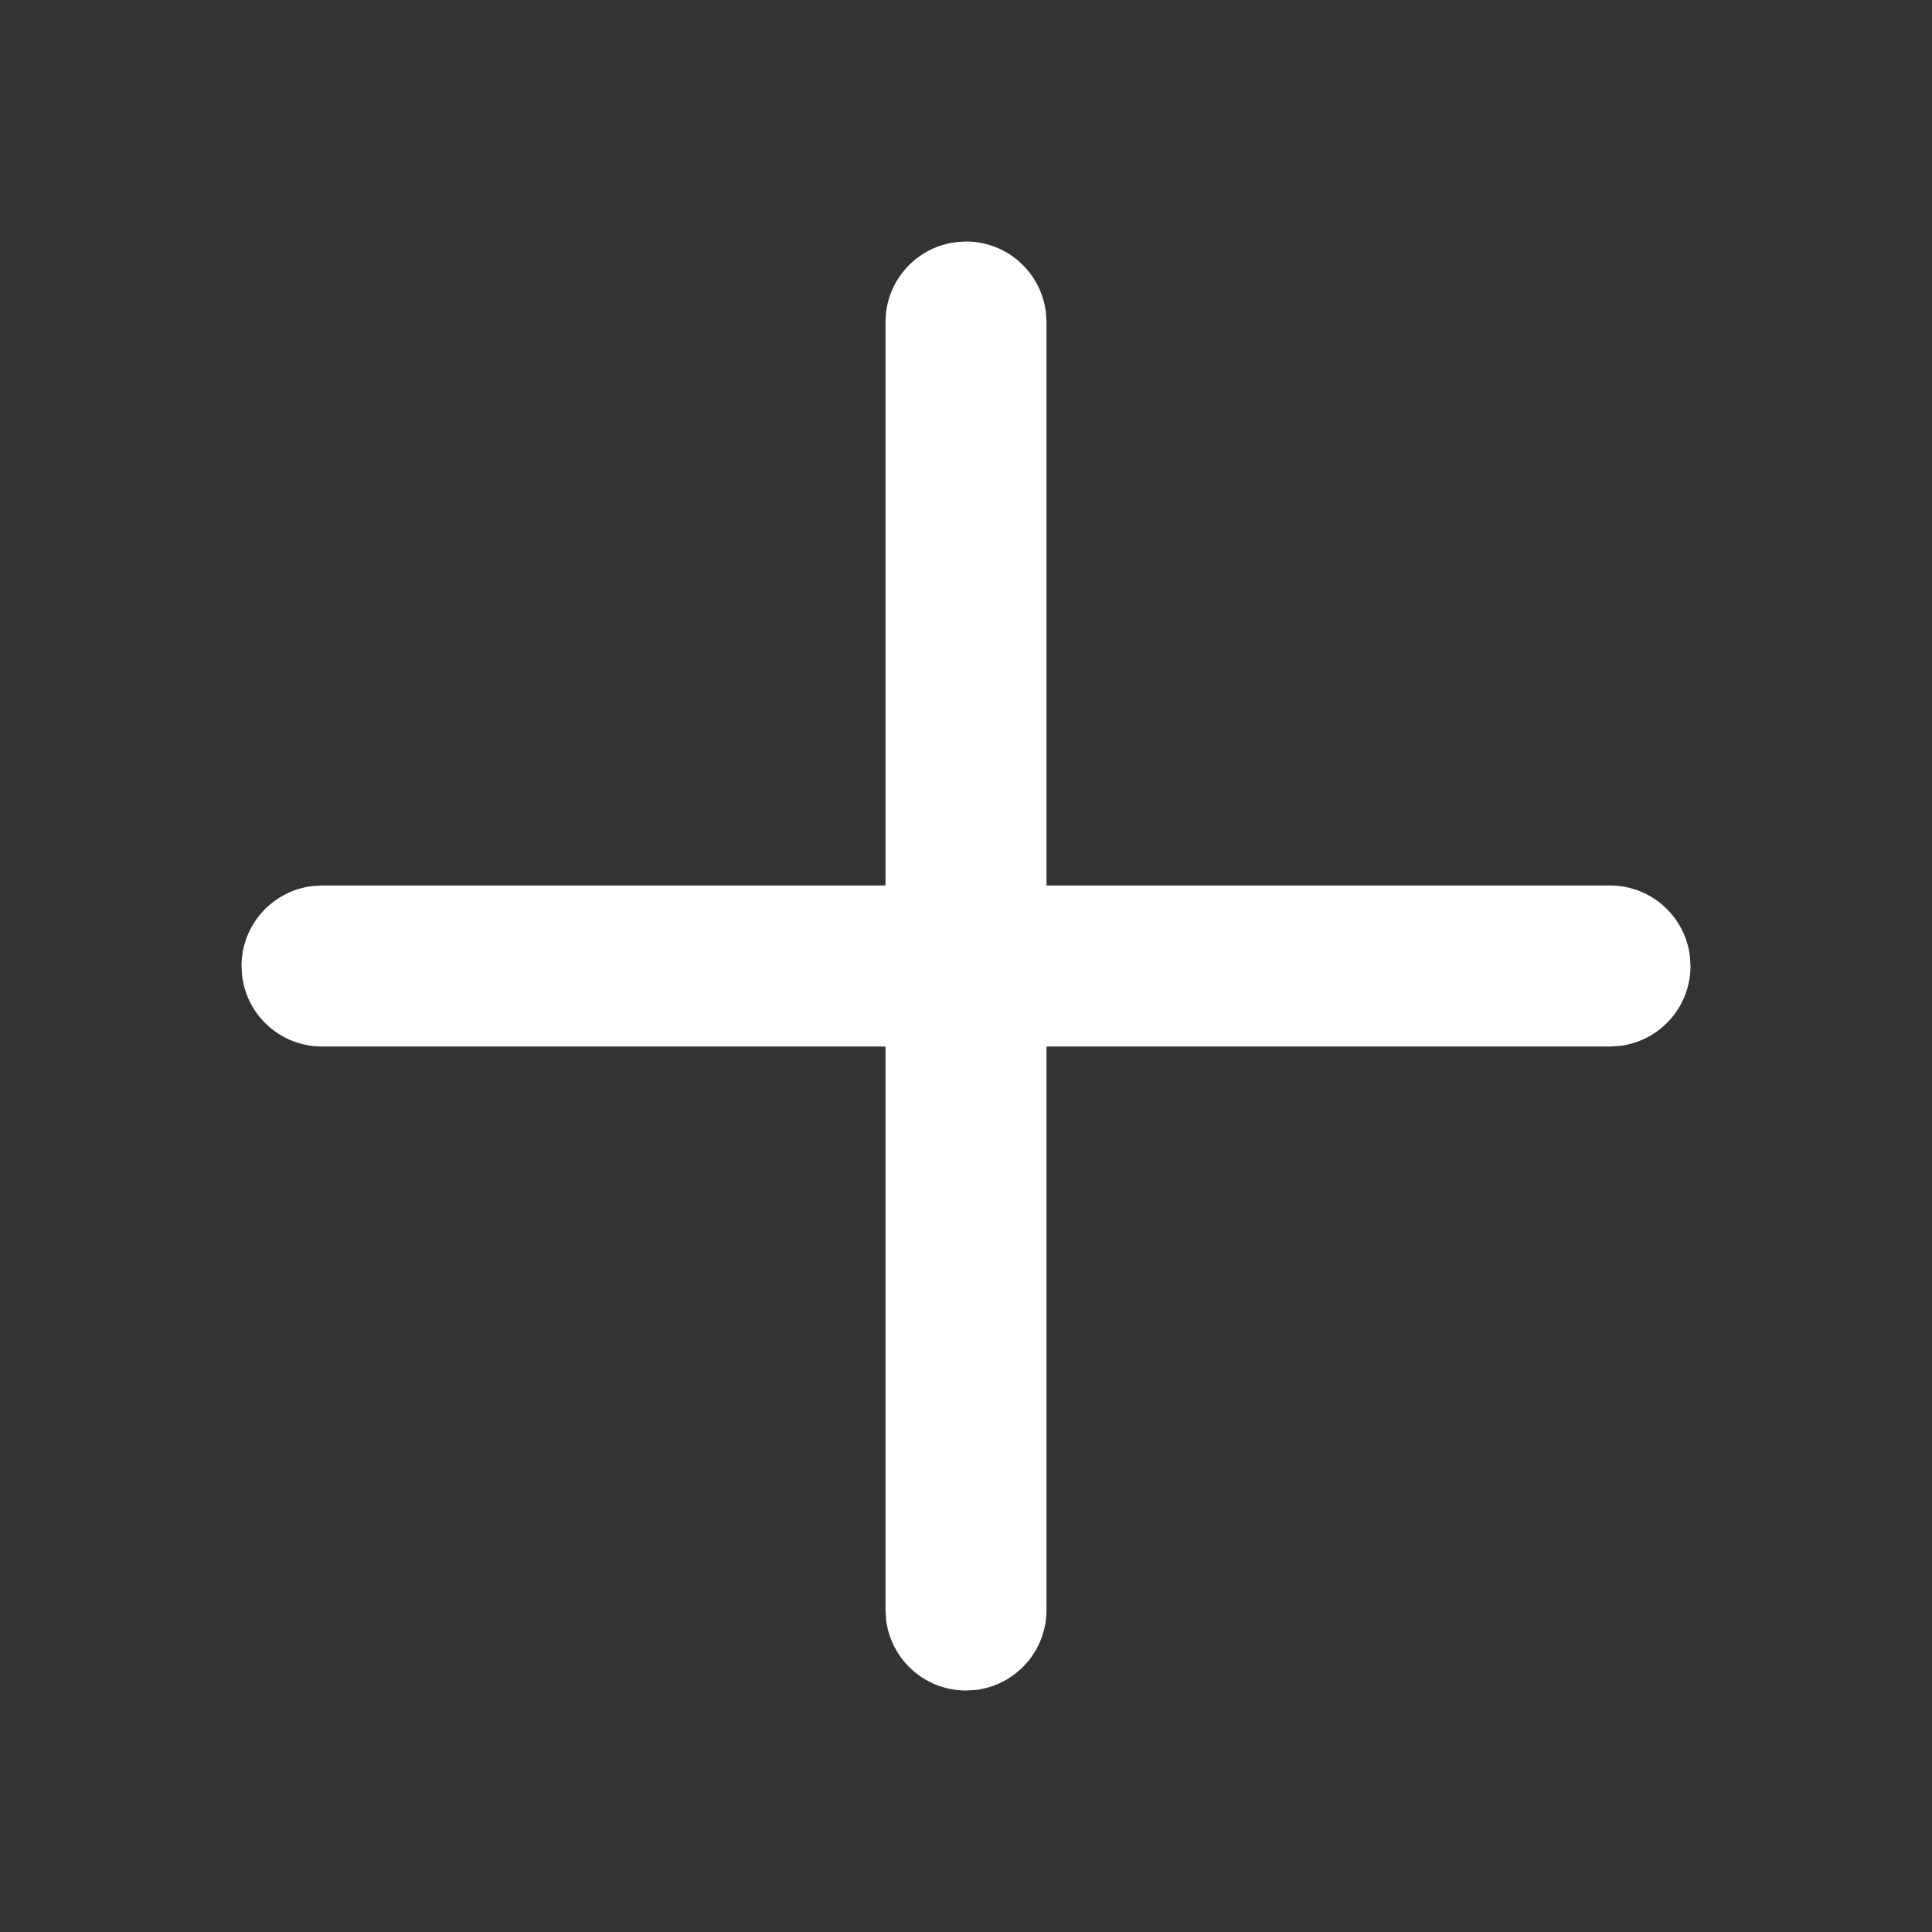 <svg width="24" height="24" viewBox="0 0 24 24" fill="none" xmlns="http://www.w3.org/2000/svg">
<rect x="0" y="0" width="24" height="24" fill="#333333" stroke="none"/>
<path d="M11.883 3.007L12 3C12.513 3 12.935 3.386 12.993 3.884L13 4V11H20C20.513 11 20.936 11.386 20.993 11.884L21 12C21 12.513 20.614 12.936 20.117 12.993L20 13H13V20C13 20.513 12.614 20.936 12.117 20.994L12 21C11.487 21 11.065 20.614 11.007 20.117L11 20V13H4C3.487 13 3.064 12.614 3.007 12.117L3 12C3 11.487 3.386 11.065 3.883 11.007L4 11H11V4C11 3.487 11.386 3.065 11.883 3.007Z" fill="white"/>
</svg>
